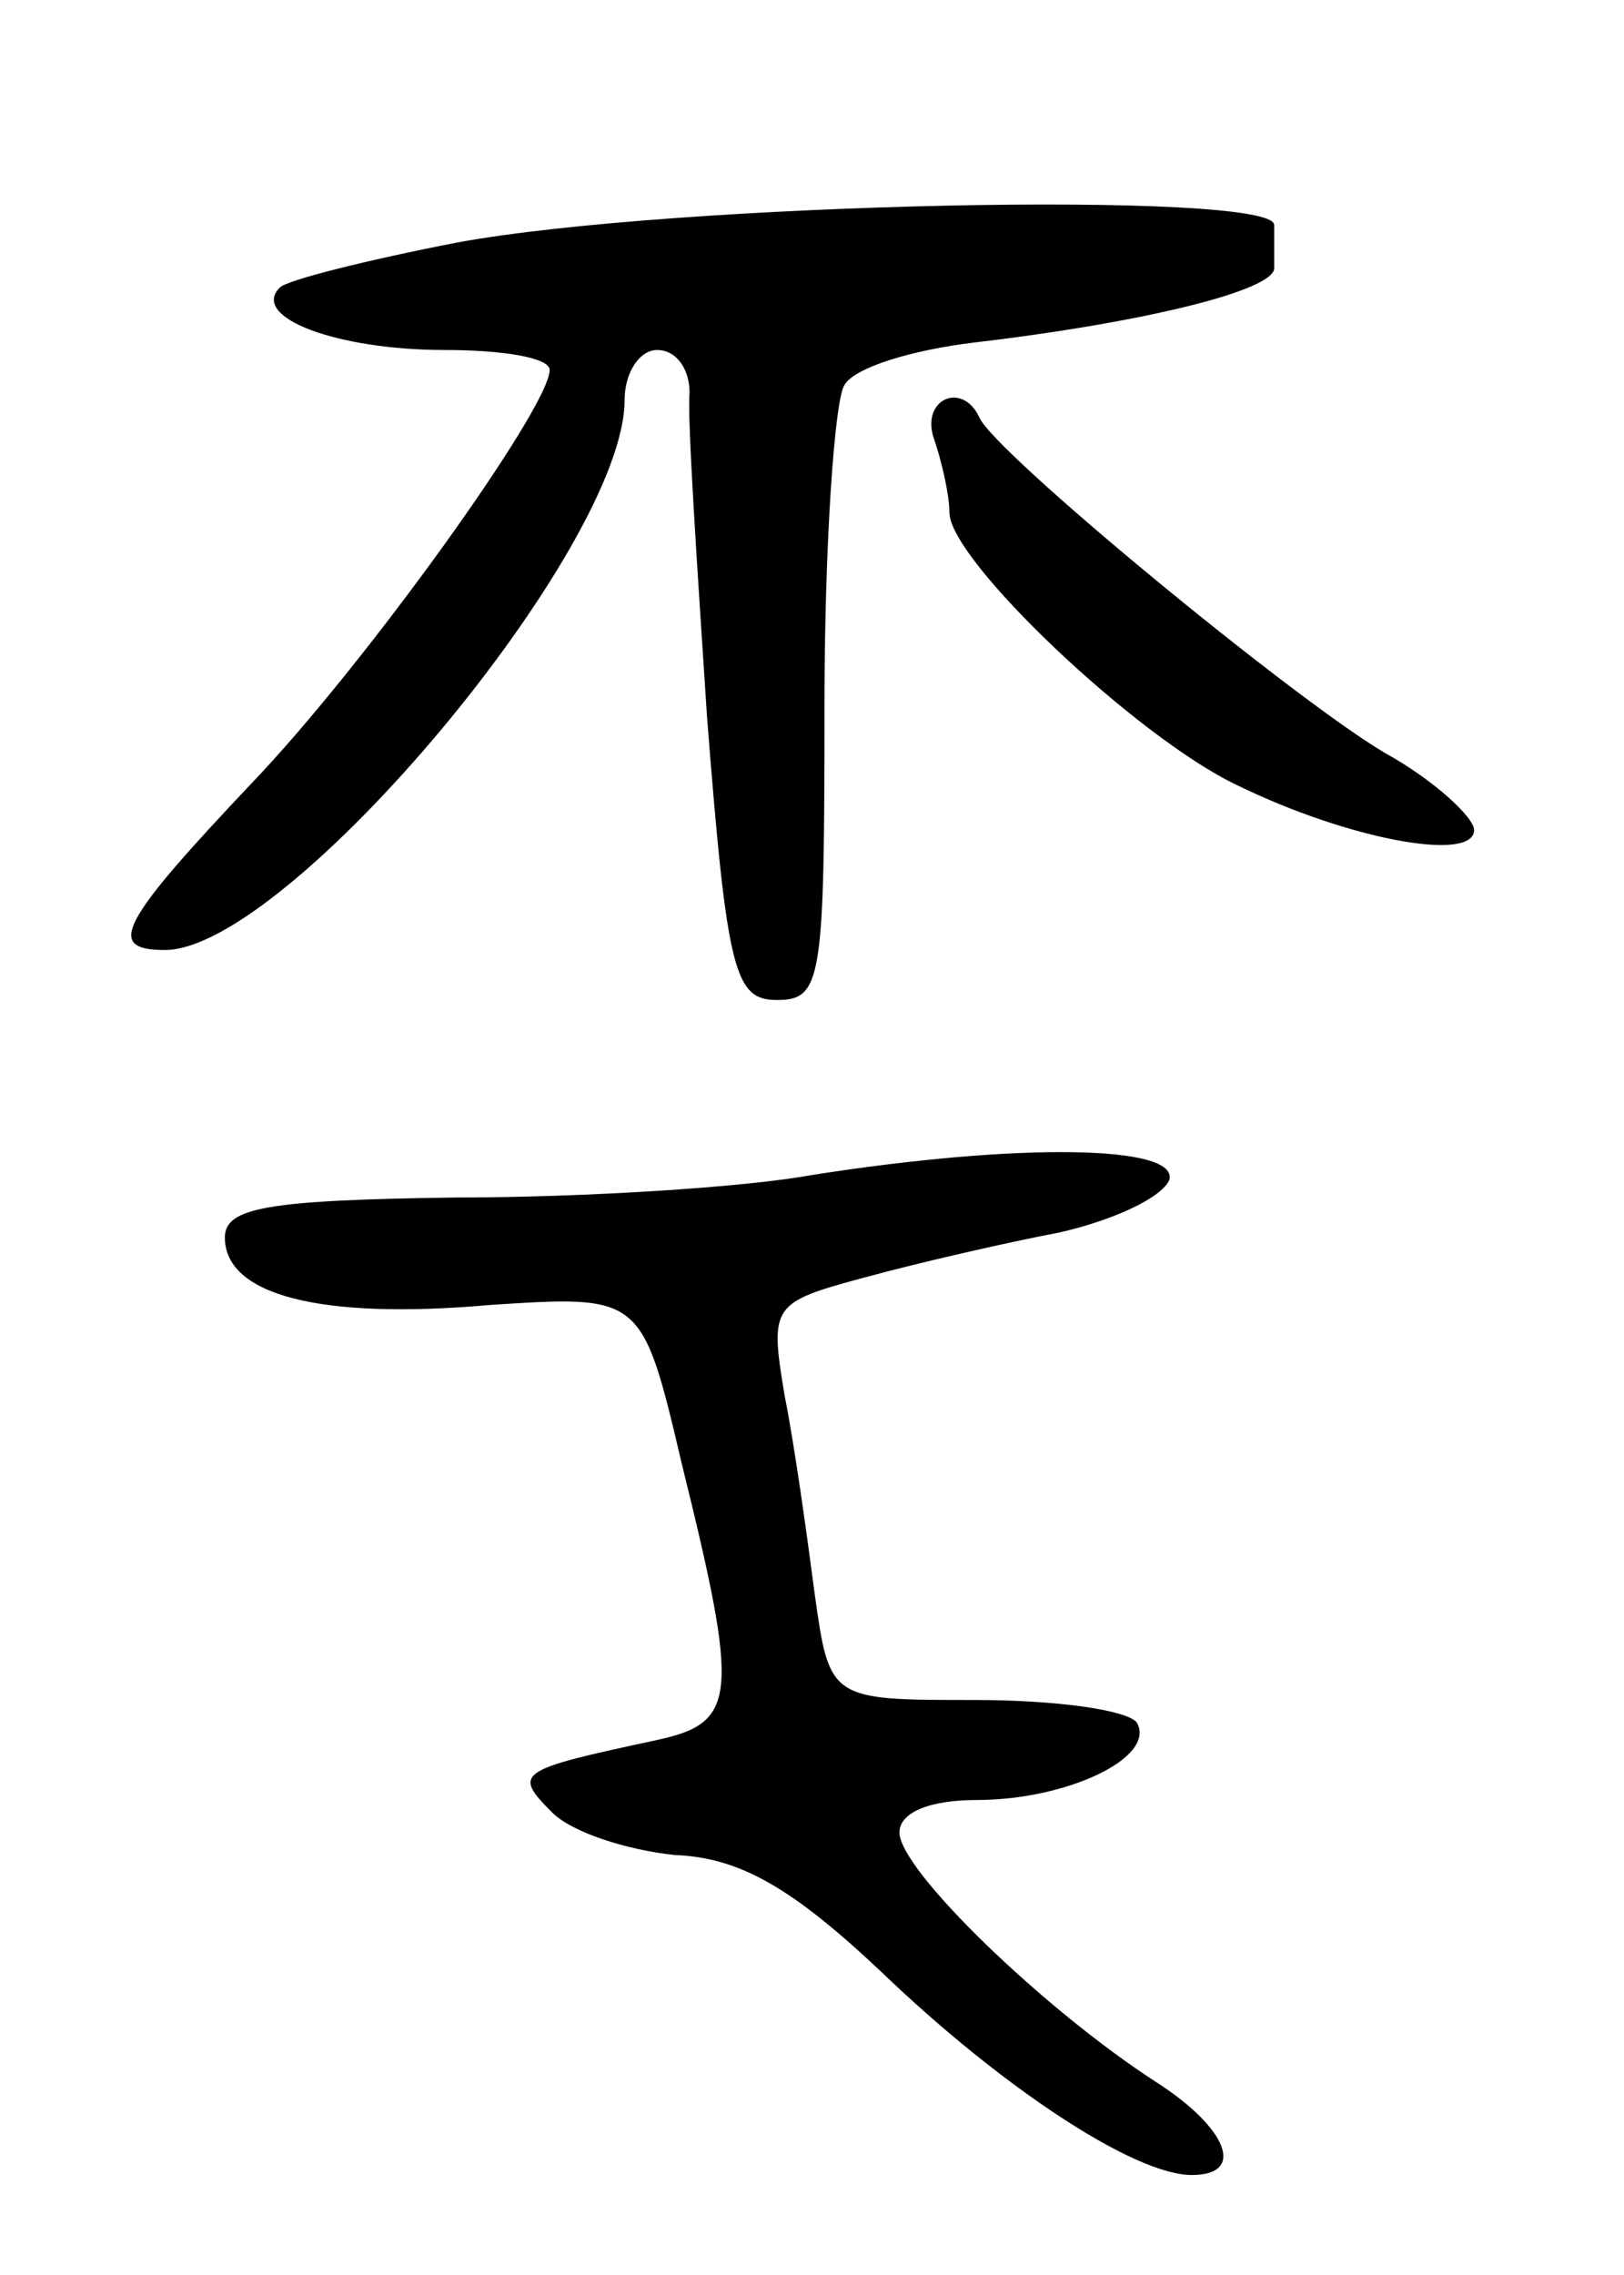<svg version="1.0" xmlns="http://www.w3.org/2000/svg"
 width="65pt" height="91pt" viewBox="0 0 65 91"
 preserveAspectRatio="xMidYMid meet">
<g transform="translate(0,91) scale(0.1,-0.1)"
fill="#000000" stroke="none">
<path d="M183 813 c-36 -7 -68 -15 -71 -18 -12 -12 23 -25 66 -25 23 0 42 -3
42 -8 0 -15 -74 -118 -119 -165 -53 -56 -59 -67 -35 -67 49 0 184 161 184 220
0 11 6 20 13 20 8 0 13 -8 13 -17 -1 -10 3 -69 7 -130 8 -102 11 -113 28 -113
18 0 19 8 19 118 0 64 4 122 8 128 4 7 27 14 52 17 68 8 121 21 120 30 0 4 0
12 0 17 0 14 -240 9 -327 -7z"/>
<path d="M374 734 c3 -9 6 -22 6 -29 0 -19 75 -90 115 -109 45 -22 95 -31 95
-18 0 5 -16 20 -36 31 -37 22 -156 120 -162 134 -7 15 -24 7 -18 -9z"/>
<path d="M325 440 c-27 -5 -92 -9 -142 -9 -76 -1 -93 -4 -93 -16 0 -23 38 -33
106 -27 61 4 61 4 77 -64 23 -93 22 -103 -10 -110 -56 -12 -58 -13 -42 -29 8
-8 30 -15 49 -17 26 -1 47 -13 83 -47 48 -46 101 -81 124 -81 22 0 14 19 -14
37 -45 29 -103 85 -103 100 0 8 12 13 31 13 36 0 72 17 64 31 -4 5 -32 9 -65
9 -58 0 -58 0 -64 43 -3 23 -8 59 -12 79 -6 36 -5 37 32 47 22 6 57 14 78 18
22 5 41 14 44 21 4 14 -60 15 -143 2z"/>
</g>
</svg>
